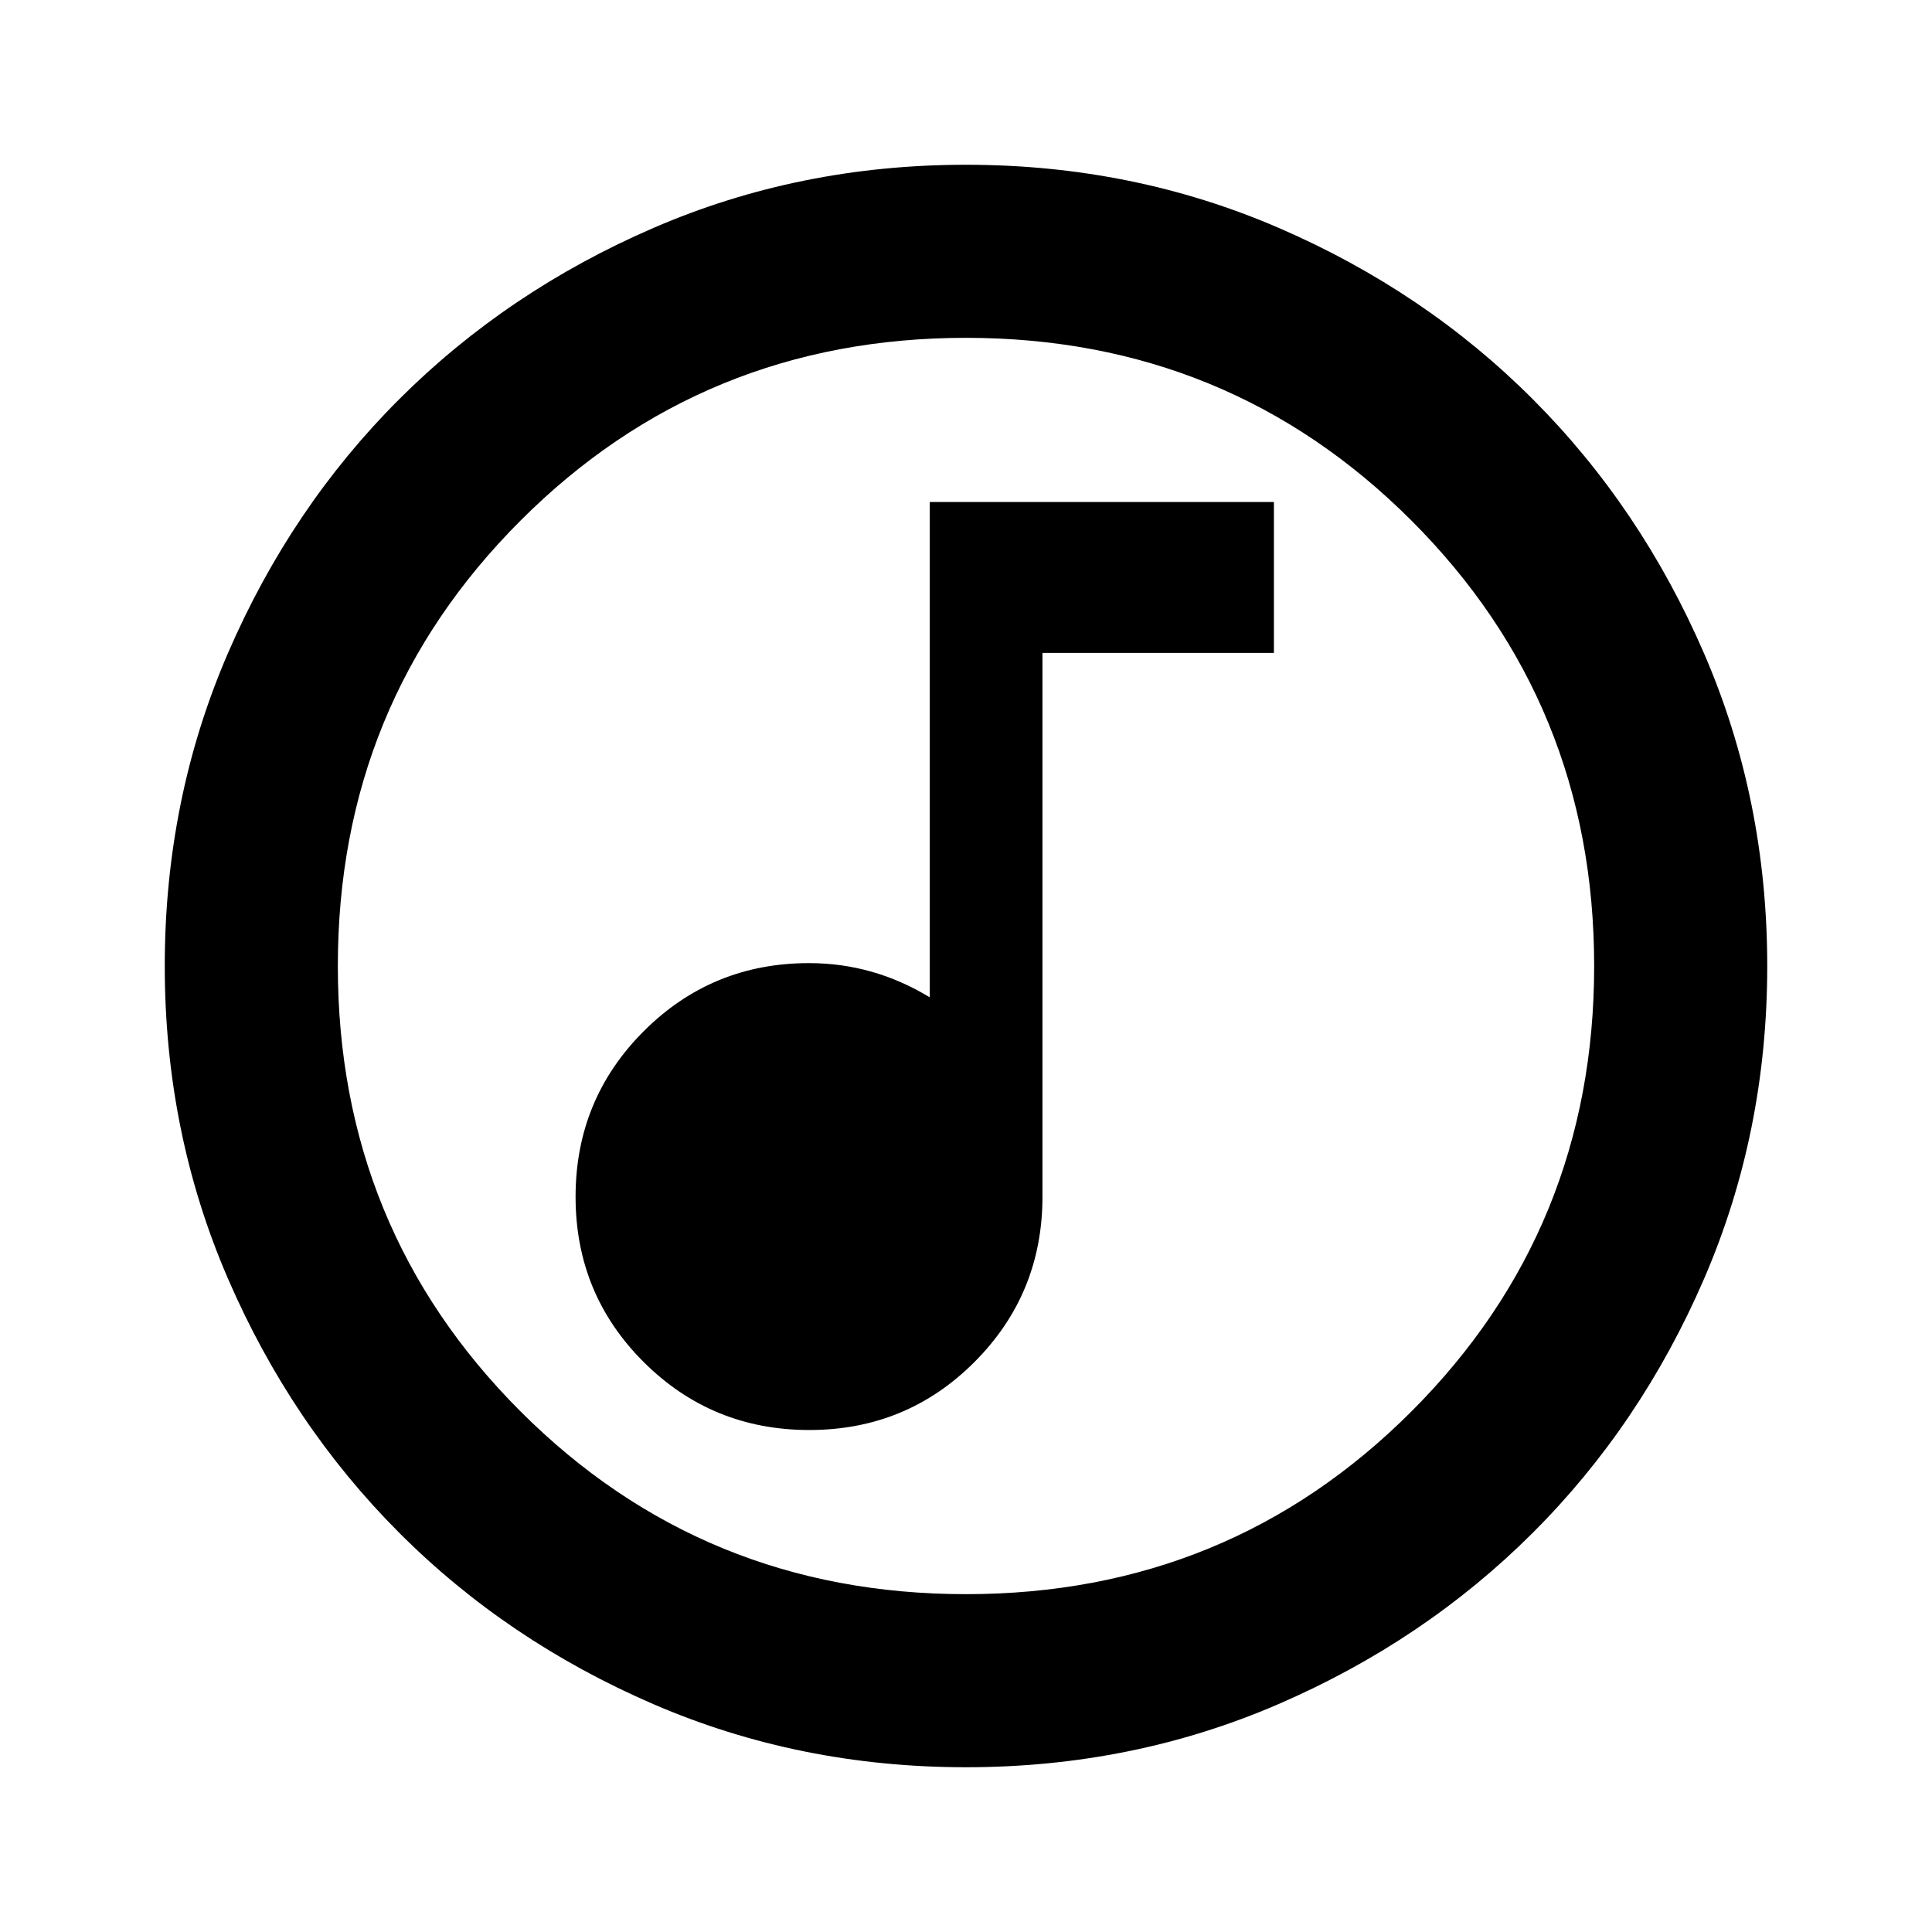 <svg xmlns="http://www.w3.org/2000/svg" height="24" viewBox="0 -960 960 960" width="24"><path d="M402.118-249.435q48.382 0 82.132-33.833Q518-317.101 518-365.435v-270.13h115v-75H462v246.13q-14-8.5-29-12.75t-31-4.25q-48.333 0-82.167 33.868Q286-413.7 286-365.317q0 48.382 33.868 82.132 33.867 33.75 82.25 33.75ZM480-81.869q-82.82 0-155.41-31.381-72.591-31.381-126.288-85.177-53.697-53.796-85.065-126.315Q81.869-397.262 81.869-480q0-82.82 31.381-155.41 31.381-72.591 85.177-126.288 53.796-53.697 126.315-85.065 72.52-31.368 155.258-31.368 82.82 0 155.41 31.381 72.591 31.381 126.288 85.177 53.697 53.796 85.065 126.315 31.368 72.52 31.368 155.258 0 82.82-31.381 155.41-31.381 72.591-85.177 126.288-53.796 53.697-126.315 85.065Q562.738-81.869 480-81.869Zm0-86.001q130.543 0 221.337-90.793Q792.13-349.457 792.13-480t-90.793-221.337Q610.543-792.13 480-792.13t-221.337 90.793Q167.87-610.543 167.87-480t90.793 221.337Q349.457-167.87 480-167.87ZM480-480Z"/></svg>